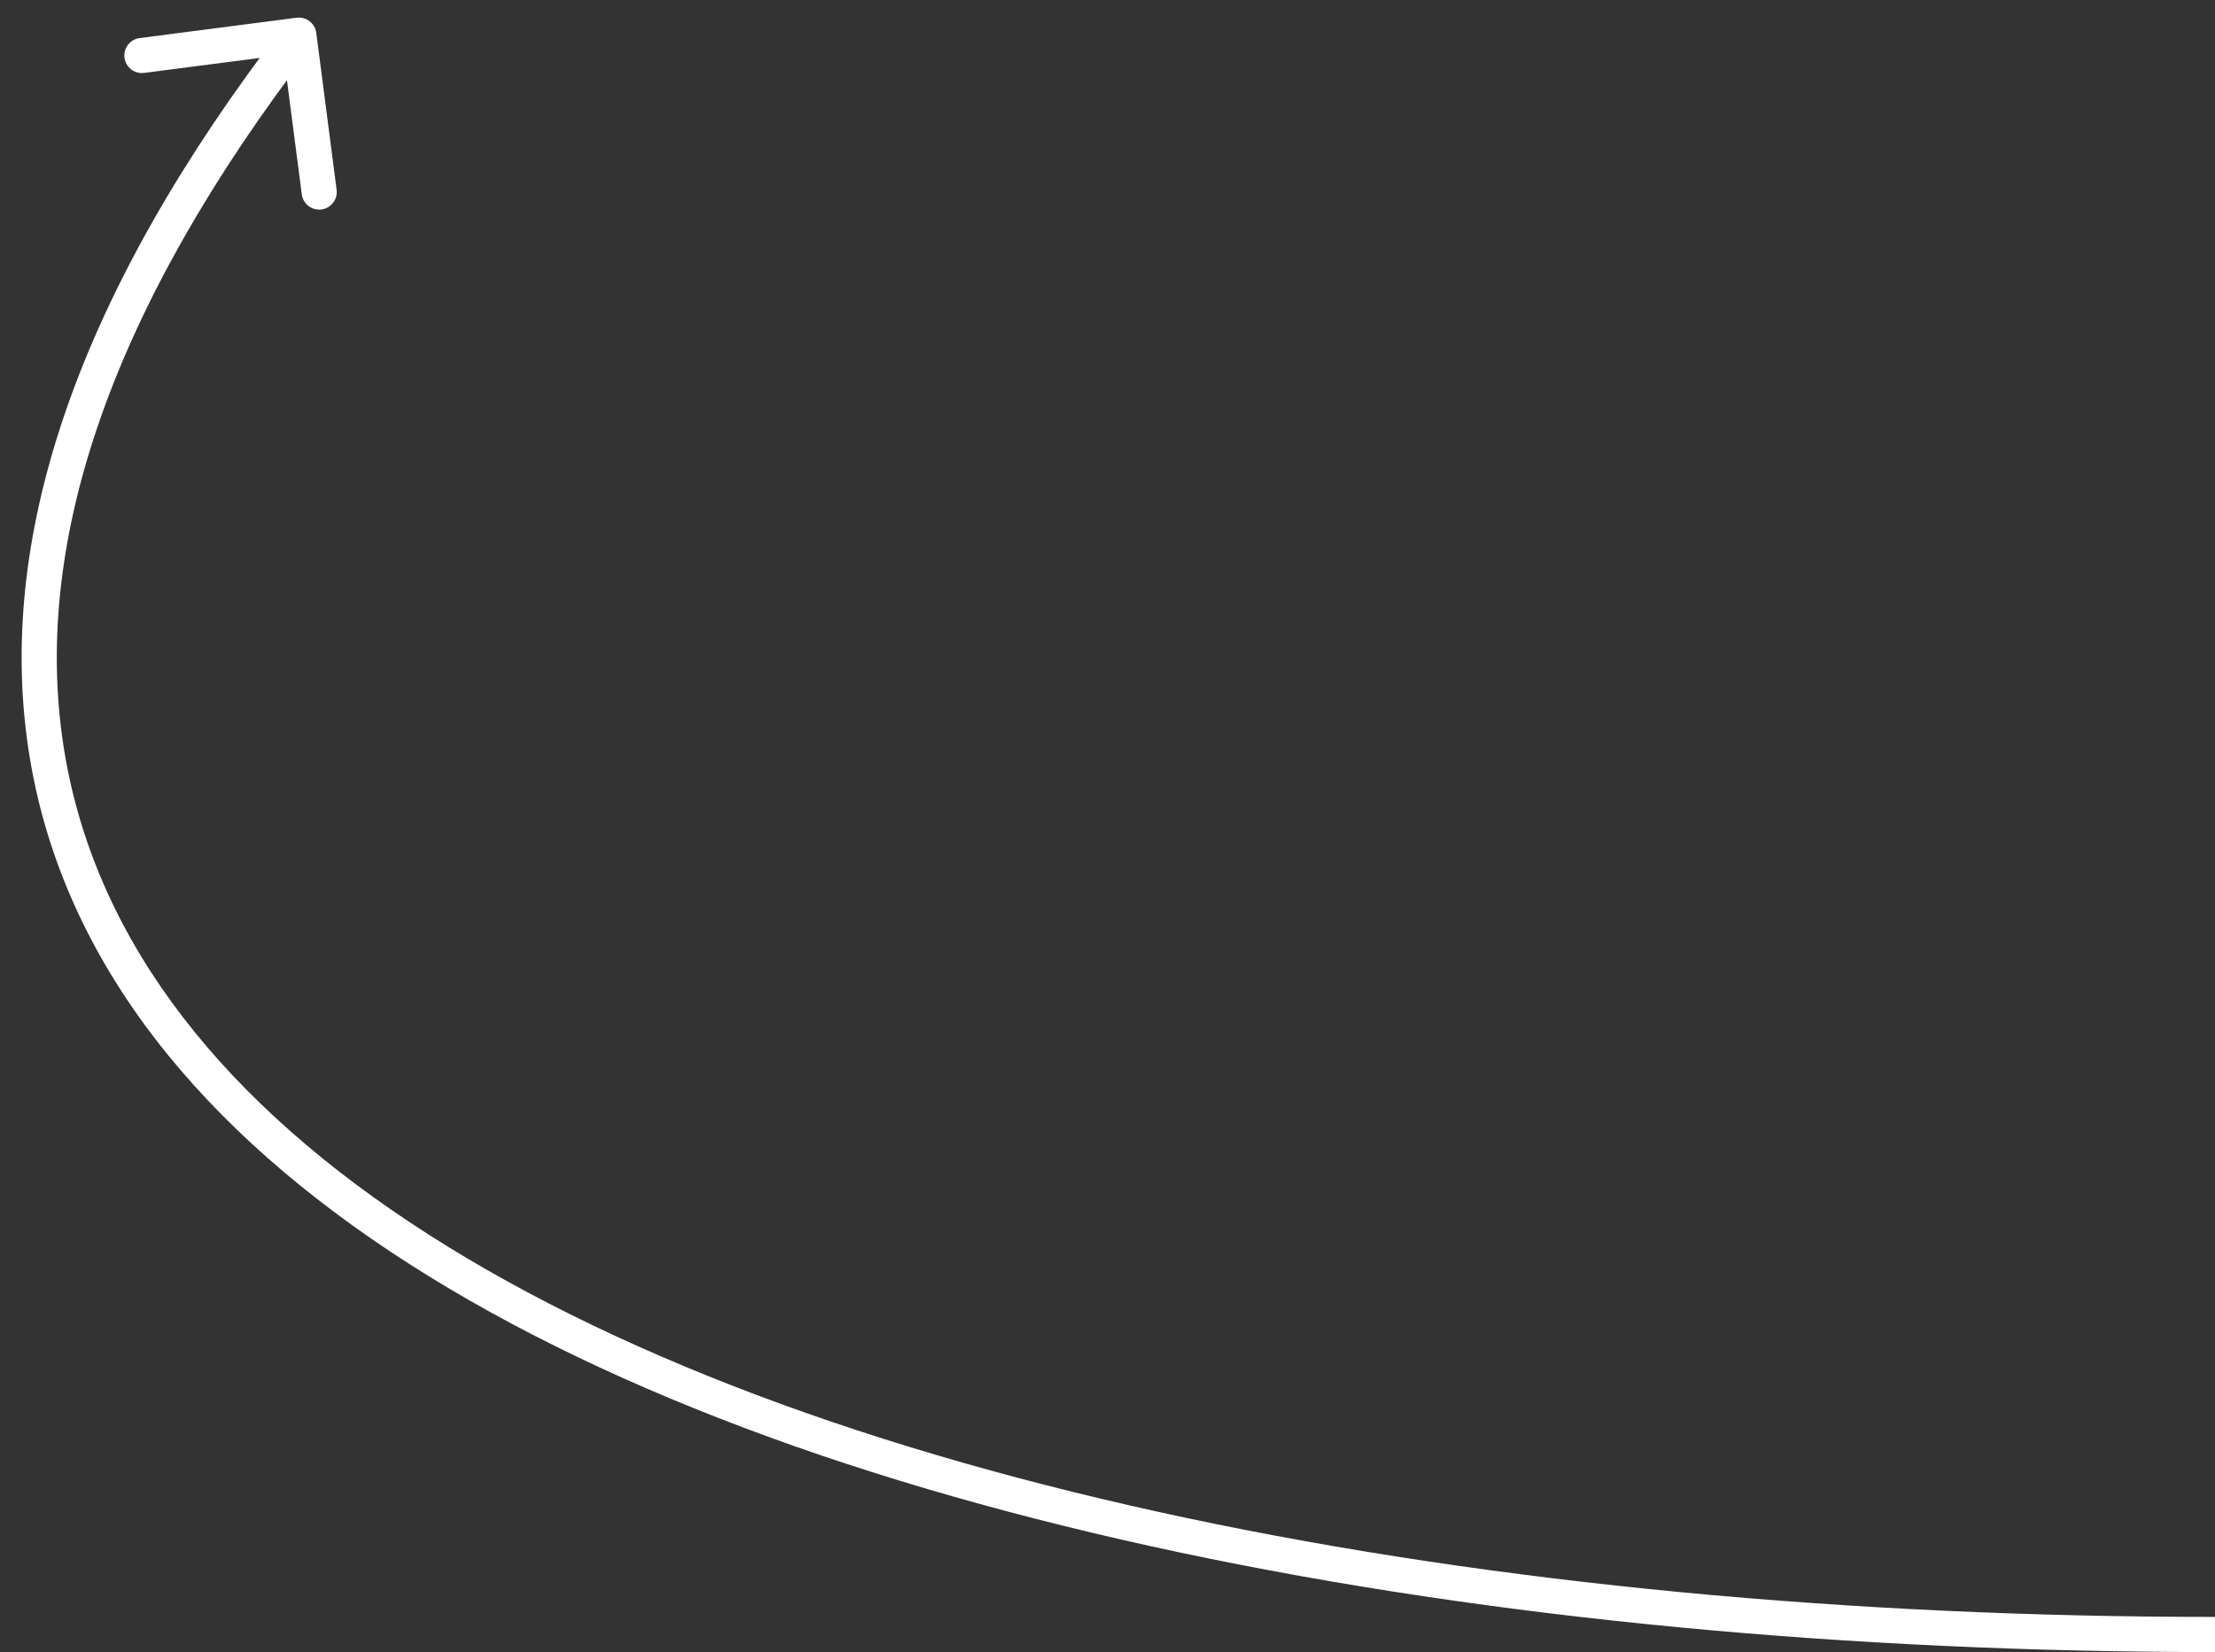 <svg width="63" height="47" viewBox="0 0 63 47" fill="none" xmlns="http://www.w3.org/2000/svg">
<rect x="0" y="0" width="63" height="47" fill="#333333" stroke="none"/>
<path d="M8.996 0.936C8.96 0.662 8.71 0.469 8.436 0.504L3.973 1.083C3.699 1.118 3.506 1.369 3.541 1.643C3.577 1.917 3.828 2.11 4.102 2.074L8.068 1.56L8.583 5.527C8.618 5.801 8.869 5.994 9.143 5.959C9.417 5.923 9.61 5.672 9.574 5.398L8.996 0.936ZM63 46C42.281 46 22.903 42.251 11.652 34.771C6.039 31.039 2.501 26.416 1.761 20.91C1.02 15.397 3.066 8.872 8.896 1.305L8.104 0.695C2.184 8.378 -0.02 15.166 0.77 21.043C1.561 26.928 5.336 31.773 11.098 35.604C22.597 43.249 42.219 47 63 47V46Z" fill="white"/>
</svg>

